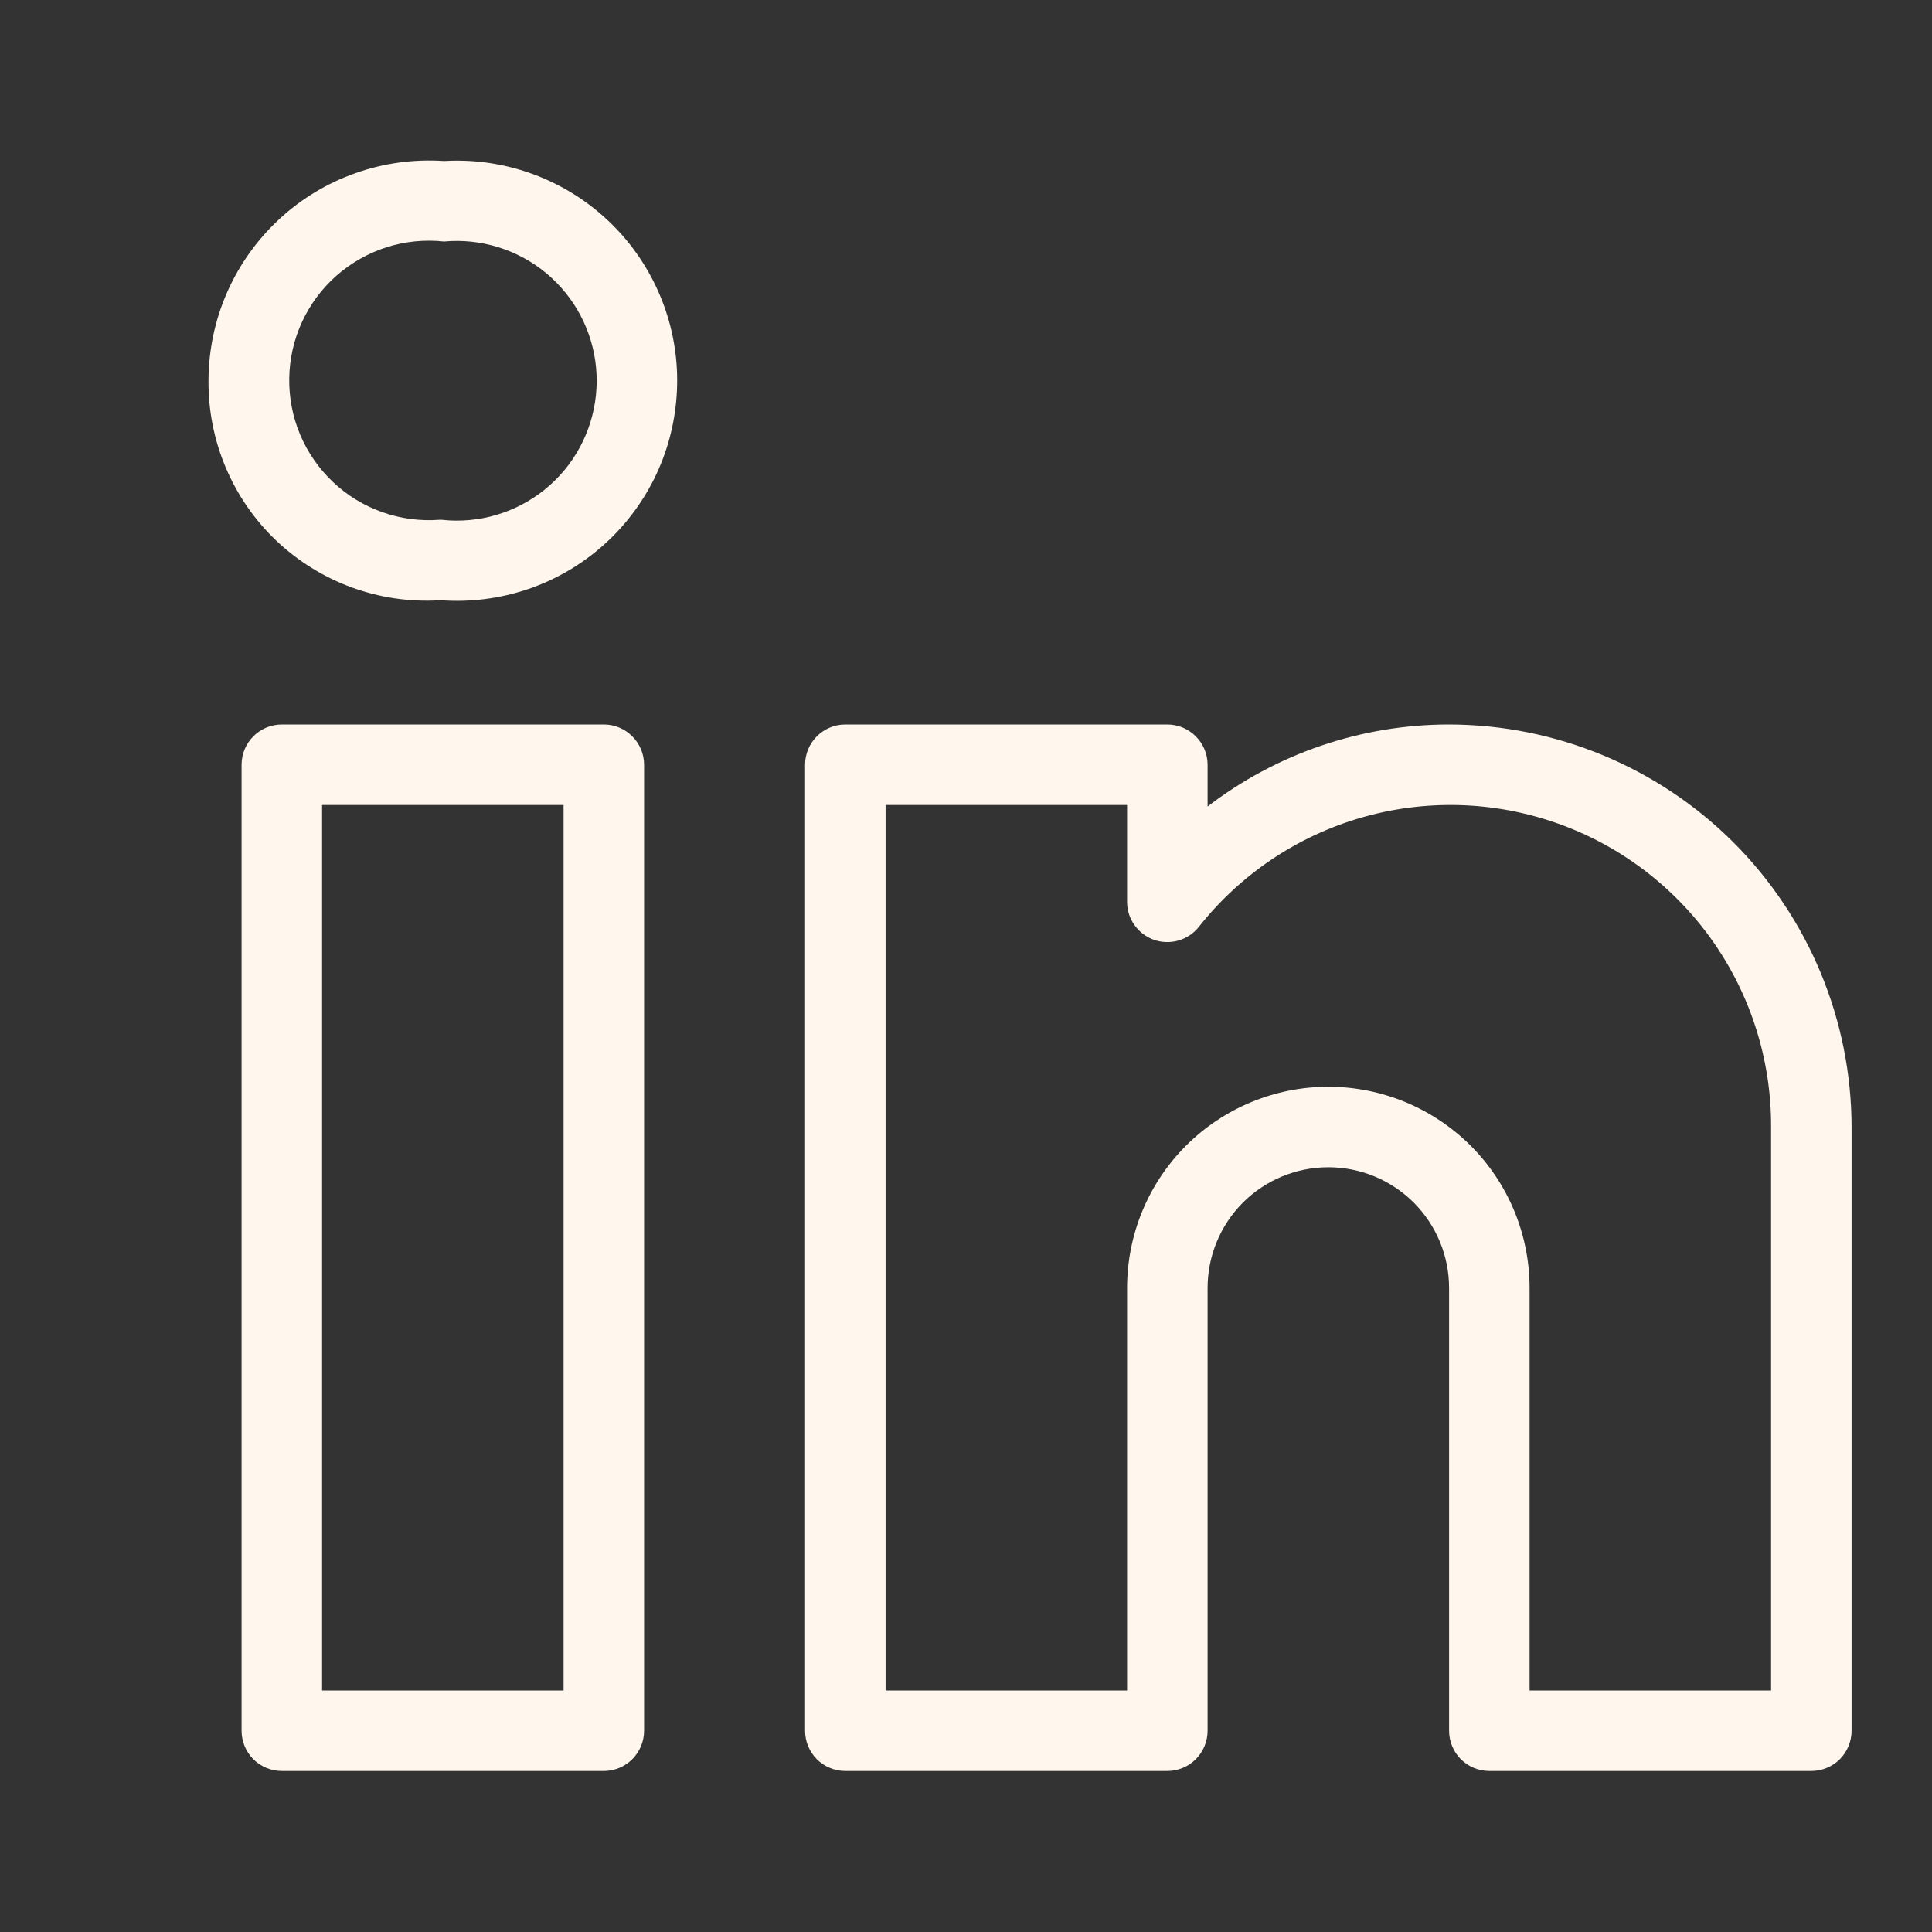<svg width="24" height="24" viewBox="0 0 24 24" fill="none" xmlns="http://www.w3.org/2000/svg">
<rect x="0" y="0" width="24" height="24" fill="#333333" stroke="none"/>
<path d="M7.501 9H3.501C3.368 9 3.241 9.053 3.147 9.147C3.054 9.24 3.001 9.367 3.001 9.5V21.5C3.001 21.633 3.054 21.76 3.147 21.854C3.241 21.947 3.368 22 3.501 22H7.501C7.634 22 7.761 21.947 7.854 21.854C7.948 21.76 8.001 21.633 8.001 21.5V9.5C8.001 9.367 7.948 9.24 7.854 9.147C7.761 9.053 7.634 9 7.501 9ZM7.001 21H4.001V10H7.001V21ZM18.001 9C16.916 9 15.861 9.358 15.001 10.019V9.5C15.001 9.367 14.948 9.24 14.854 9.147C14.761 9.053 14.633 9 14.501 9H10.501C10.368 9 10.241 9.053 10.147 9.147C10.054 9.24 10.001 9.367 10.001 9.5V21.5C10.001 21.633 10.054 21.76 10.147 21.854C10.241 21.947 10.368 22 10.501 22H14.501C14.633 22 14.761 21.947 14.854 21.854C14.948 21.76 15.001 21.633 15.001 21.5V16C15.001 15.602 15.159 15.221 15.44 14.939C15.722 14.658 16.103 14.5 16.501 14.5C16.899 14.5 17.28 14.658 17.562 14.939C17.843 15.221 18.001 15.602 18.001 16V21.5C18.001 21.633 18.054 21.76 18.147 21.854C18.241 21.947 18.368 22 18.501 22H22.501C22.634 22 22.761 21.947 22.855 21.854C22.948 21.76 23.001 21.633 23.001 21.5V14C22.999 12.675 22.472 11.404 21.535 10.466C20.597 9.529 19.326 9.002 18.001 9V9ZM22.001 21H19.001V16C19.001 15.337 18.738 14.701 18.269 14.232C17.8 13.764 17.164 13.5 16.501 13.5C15.838 13.5 15.202 13.764 14.733 14.232C14.264 14.701 14.001 15.337 14.001 16V21H11.001V10H14.001V11.203C14.001 11.307 14.033 11.408 14.093 11.492C14.153 11.577 14.237 11.64 14.335 11.675C14.433 11.709 14.539 11.712 14.638 11.684C14.738 11.655 14.826 11.597 14.891 11.516C15.405 10.865 16.108 10.391 16.904 10.159C17.7 9.927 18.549 9.949 19.332 10.223C20.114 10.496 20.792 11.007 21.271 11.684C21.749 12.361 22.005 13.171 22.001 14V21ZM5.869 2.002C5.751 1.994 5.634 1.993 5.516 2C5.142 1.975 4.766 2.026 4.413 2.152C4.059 2.277 3.735 2.474 3.461 2.73C3.187 2.986 2.968 3.295 2.818 3.639C2.668 3.983 2.591 4.354 2.59 4.729C2.587 5.1 2.66 5.468 2.805 5.81C2.95 6.152 3.163 6.46 3.432 6.716C3.701 6.971 4.02 7.169 4.369 7.297C4.717 7.424 5.088 7.479 5.459 7.457H5.487C5.845 7.482 6.205 7.436 6.545 7.323C6.886 7.209 7.201 7.029 7.472 6.793C7.743 6.558 7.964 6.271 8.125 5.95C8.285 5.629 8.38 5.279 8.405 4.921C8.431 4.562 8.385 4.203 8.271 3.862C8.157 3.522 7.977 3.207 7.742 2.936C7.506 2.665 7.219 2.443 6.898 2.283C6.577 2.123 6.227 2.027 5.869 2.002V2.002ZM5.834 6.46C5.718 6.471 5.602 6.47 5.487 6.457H5.459C5.218 6.475 4.976 6.443 4.749 6.362C4.521 6.282 4.313 6.155 4.138 5.989C3.962 5.823 3.823 5.623 3.729 5.401C3.635 5.178 3.589 4.939 3.593 4.697C3.597 4.456 3.651 4.218 3.752 3.999C3.853 3.78 3.999 3.584 4.18 3.424C4.361 3.265 4.573 3.145 4.803 3.071C5.033 2.998 5.276 2.974 5.516 3C5.975 2.958 6.432 3.1 6.786 3.394C7.14 3.689 7.363 4.112 7.405 4.571C7.447 5.03 7.305 5.487 7.011 5.841C6.716 6.195 6.293 6.418 5.834 6.46V6.46Z" fill="#FFF6ED"/>
</svg>
